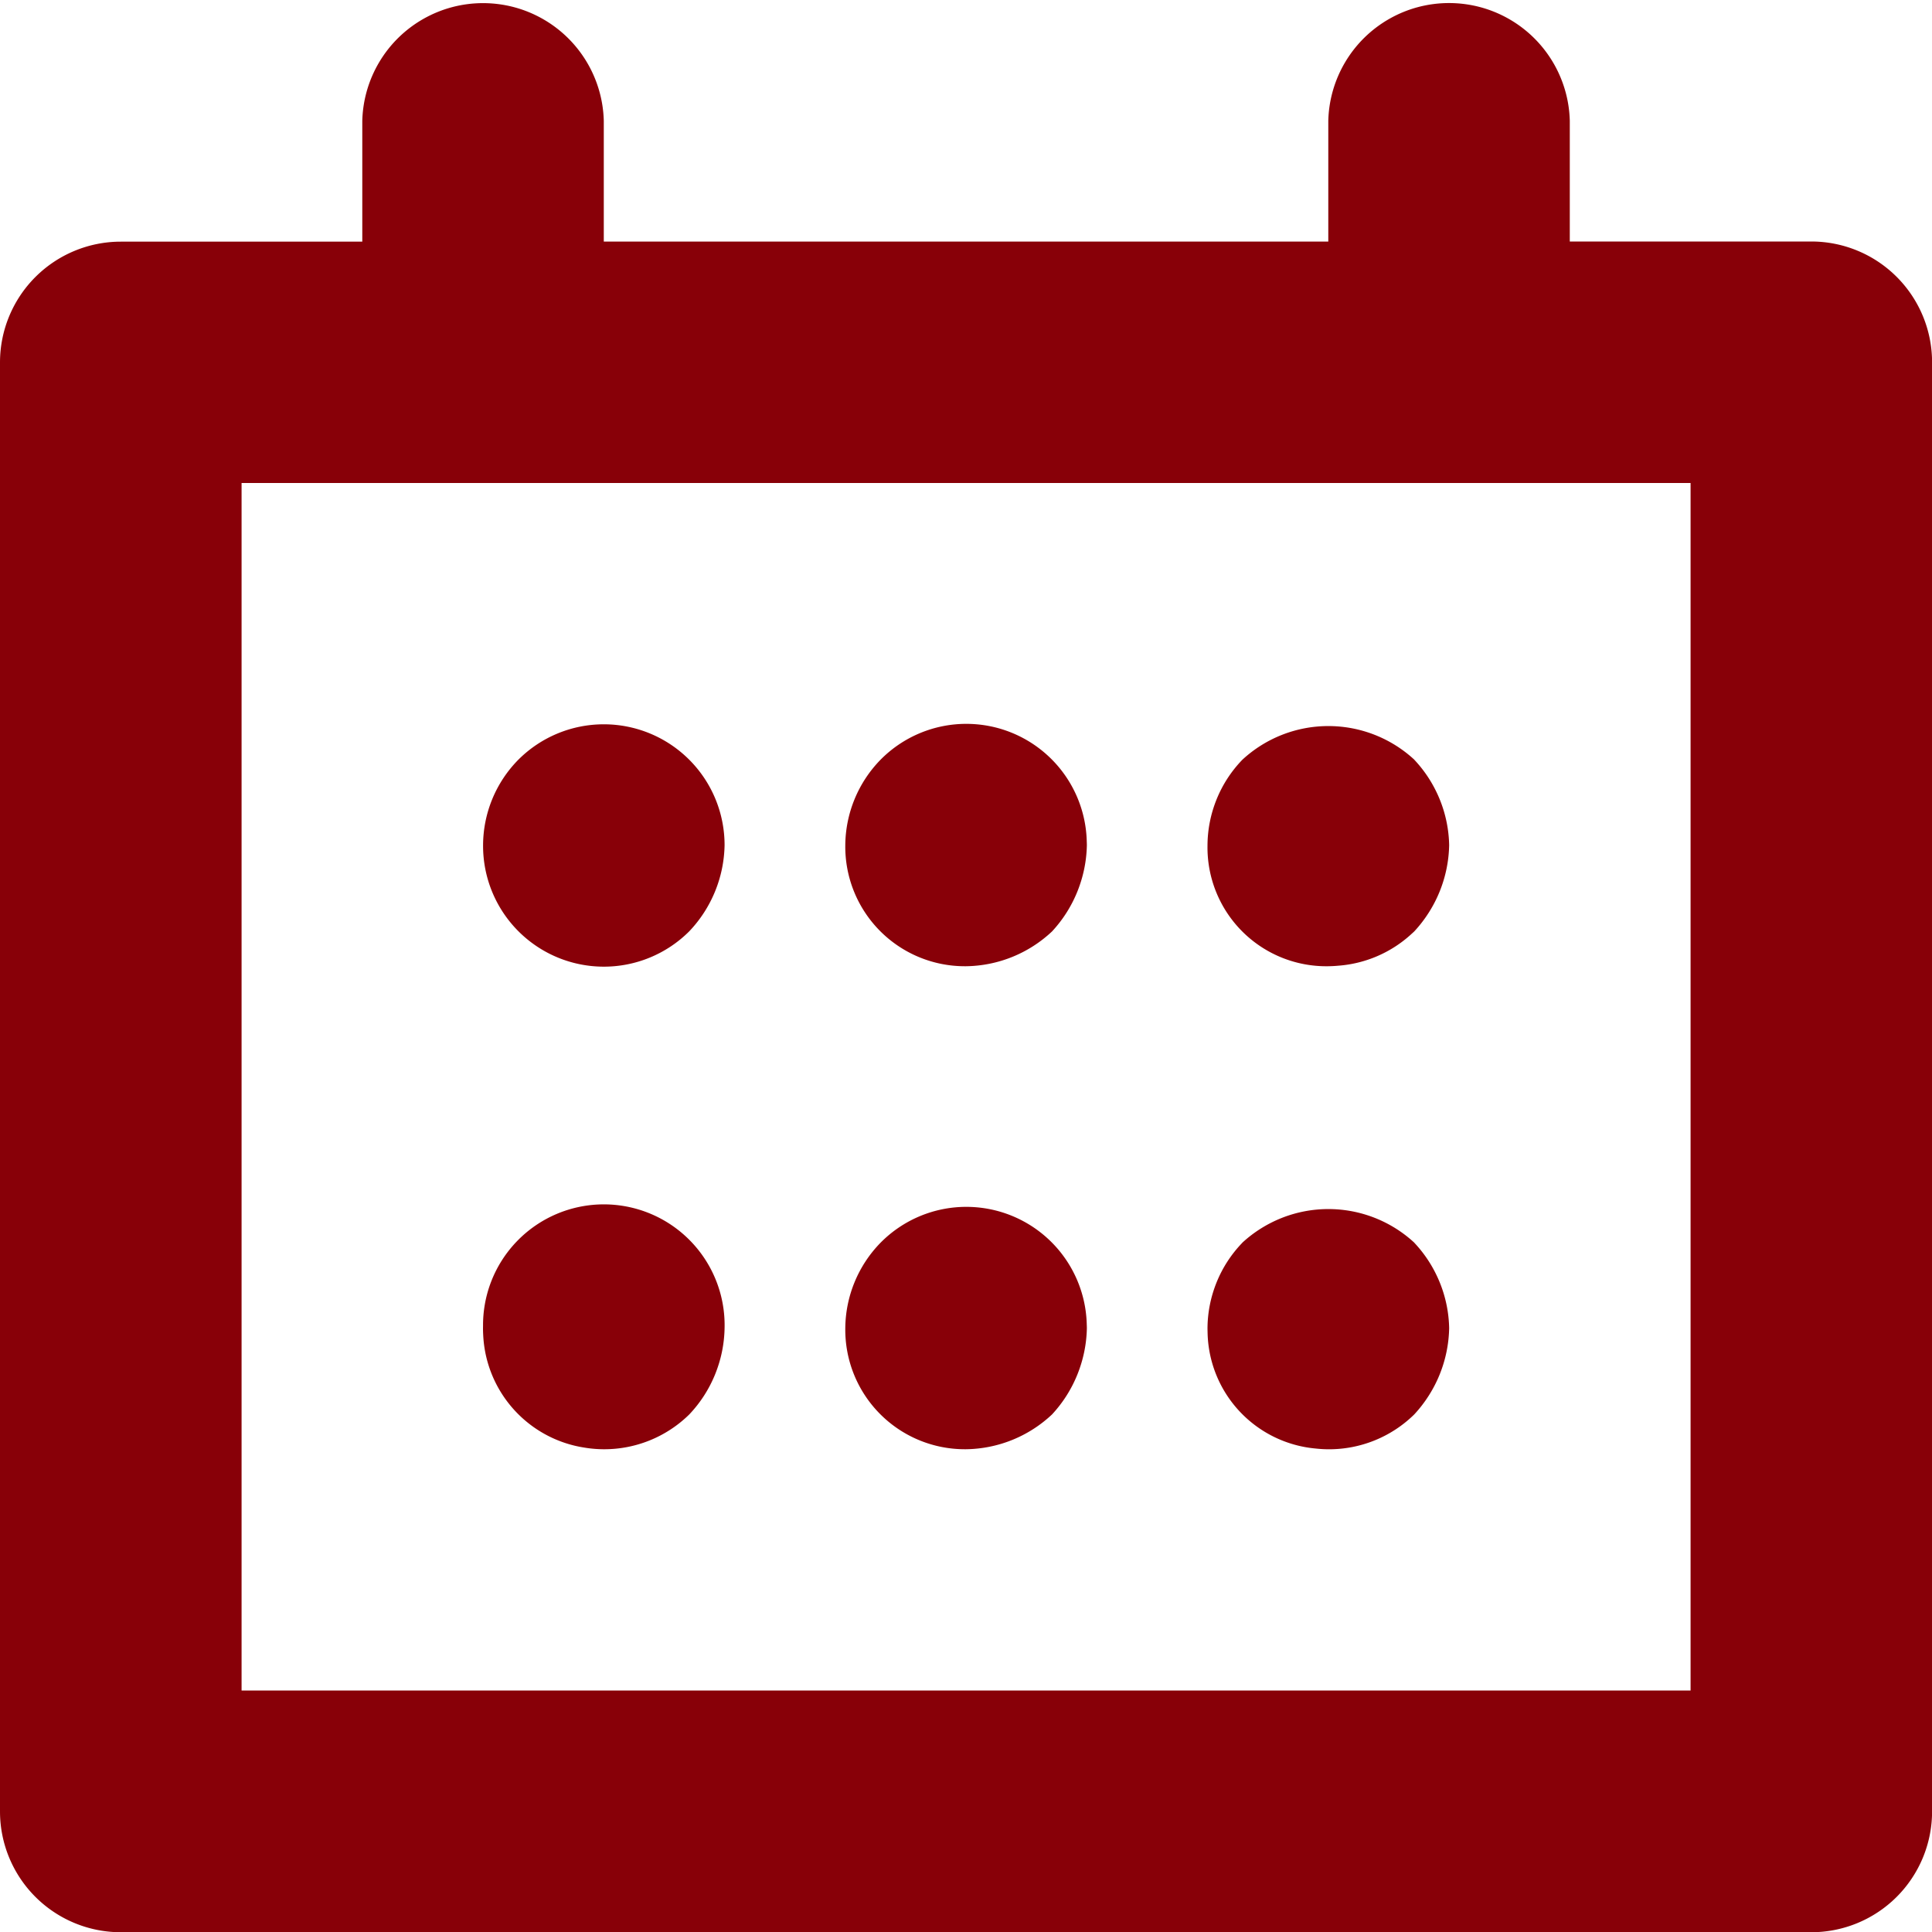 <svg xmlns="http://www.w3.org/2000/svg" width="25" height="25" viewBox="0 0 25 25">
  <path id="Trazado_384" data-name="Trazado 384" d="M465.649,415.5a1.654,1.654,0,0,0,1.113-.45,1.684,1.684,0,0,0,.45-1.113,1.656,1.656,0,0,0-.45-1.106,1.638,1.638,0,0,0-2.225,0,1.6,1.6,0,0,0-.45,1.106,1.537,1.537,0,0,0,1.562,1.563Zm-1.112,3.581a1.6,1.6,0,0,0-.45,1.106,1.573,1.573,0,0,0,2.675,1.113,1.684,1.684,0,0,0,.45-1.113,1.656,1.656,0,0,0-.45-1.106A1.638,1.638,0,0,0,464.537,419.078Zm-4.681-6.25a1.6,1.6,0,0,0-.456,1.106,1.547,1.547,0,0,0,1.563,1.563,1.654,1.654,0,0,0,1.112-.45,1.684,1.684,0,0,0,.45-1.113,1.559,1.559,0,0,0-2.669-1.106Zm0,6.25a1.6,1.6,0,0,0-.456,1.106,1.547,1.547,0,0,0,1.563,1.563,1.654,1.654,0,0,0,1.112-.45,1.684,1.684,0,0,0,.45-1.113,1.559,1.559,0,0,0-2.669-1.106Zm-4.688,0a1.6,1.6,0,0,0-.456,1.106,1.569,1.569,0,0,0,2.669,1.113,1.66,1.66,0,0,0,.456-1.113,1.563,1.563,0,0,0-2.669-1.106ZM471.9,406.122h-3.125v-1.562a1.563,1.563,0,0,0-3.125,0v1.563h-9.375v-1.562a1.563,1.563,0,0,0-3.125,0v1.563h-3.125a1.563,1.563,0,0,0-1.563,1.563v18.75A1.563,1.563,0,0,0,450.025,428H471.9a1.563,1.563,0,0,0,1.563-1.563v-18.75A1.563,1.563,0,0,0,471.9,406.122Zm-1.562,18.75h-18.75V409.247h18.75Zm-4.688-9.375a1.654,1.654,0,0,0,1.113-.45,1.684,1.684,0,0,0,.45-1.113,1.656,1.656,0,0,0-.45-1.106,1.638,1.638,0,0,0-2.225,0,1.6,1.6,0,0,0-.45,1.106,1.537,1.537,0,0,0,1.562,1.563Zm0,6.25a1.654,1.654,0,0,0,1.113-.45,1.684,1.684,0,0,0,.45-1.113,1.656,1.656,0,0,0-.45-1.106,1.638,1.638,0,0,0-2.225,0,1.6,1.6,0,0,0-.45,1.106,1.537,1.537,0,0,0,1.562,1.563Zm-4.687-6.25a1.654,1.654,0,0,0,1.112-.45,1.684,1.684,0,0,0,.45-1.113,1.559,1.559,0,0,0-2.669-1.106,1.6,1.6,0,0,0-.456,1.106,1.547,1.547,0,0,0,1.563,1.563Zm0,6.25a1.654,1.654,0,0,0,1.112-.45,1.684,1.684,0,0,0,.45-1.113,1.559,1.559,0,0,0-2.669-1.106,1.6,1.6,0,0,0-.456,1.106,1.547,1.547,0,0,0,1.563,1.563Zm-4.687,0a1.626,1.626,0,0,0,1.106-.45,1.66,1.66,0,0,0,.456-1.113,1.563,1.563,0,1,0-3.125,0,1.547,1.547,0,0,0,1.563,1.563Zm10.488-8.919a1.638,1.638,0,0,0-2.225,0,1.6,1.6,0,0,0-.45,1.106,1.573,1.573,0,0,0,2.675,1.113,1.684,1.684,0,0,0,.45-1.113A1.656,1.656,0,0,0,466.762,412.828Zm0,6.25a1.638,1.638,0,0,0-2.225,0,1.6,1.6,0,0,0-.45,1.106,1.573,1.573,0,0,0,2.675,1.113,1.684,1.684,0,0,0,.45-1.113A1.656,1.656,0,0,0,466.762,419.078Zm-4.688-6.25a1.63,1.63,0,0,0-2.219,0,1.6,1.6,0,0,0-.456,1.106,1.547,1.547,0,0,0,1.563,1.563,1.654,1.654,0,0,0,1.112-.45,1.684,1.684,0,0,0,.45-1.113A1.632,1.632,0,0,0,462.075,412.828Zm0,6.25a1.63,1.63,0,0,0-2.219,0,1.6,1.6,0,0,0-.456,1.106,1.547,1.547,0,0,0,1.563,1.563,1.654,1.654,0,0,0,1.112-.45,1.684,1.684,0,0,0,.45-1.113A1.632,1.632,0,0,0,462.075,419.078Zm-4.694,0a1.622,1.622,0,0,0-2.213,0,1.6,1.6,0,0,0-.456,1.106,1.569,1.569,0,0,0,2.669,1.113,1.66,1.66,0,0,0,.456-1.113A1.609,1.609,0,0,0,457.381,419.078Zm.456-5.144a1.66,1.66,0,0,1-.456,1.113,1.563,1.563,0,0,1-2.669-1.113,1.582,1.582,0,0,1,.456-1.106,1.563,1.563,0,0,1,2.669,1.106Z" transform="translate(-448.462 -402.997)" fill="#880008"/>
</svg>
